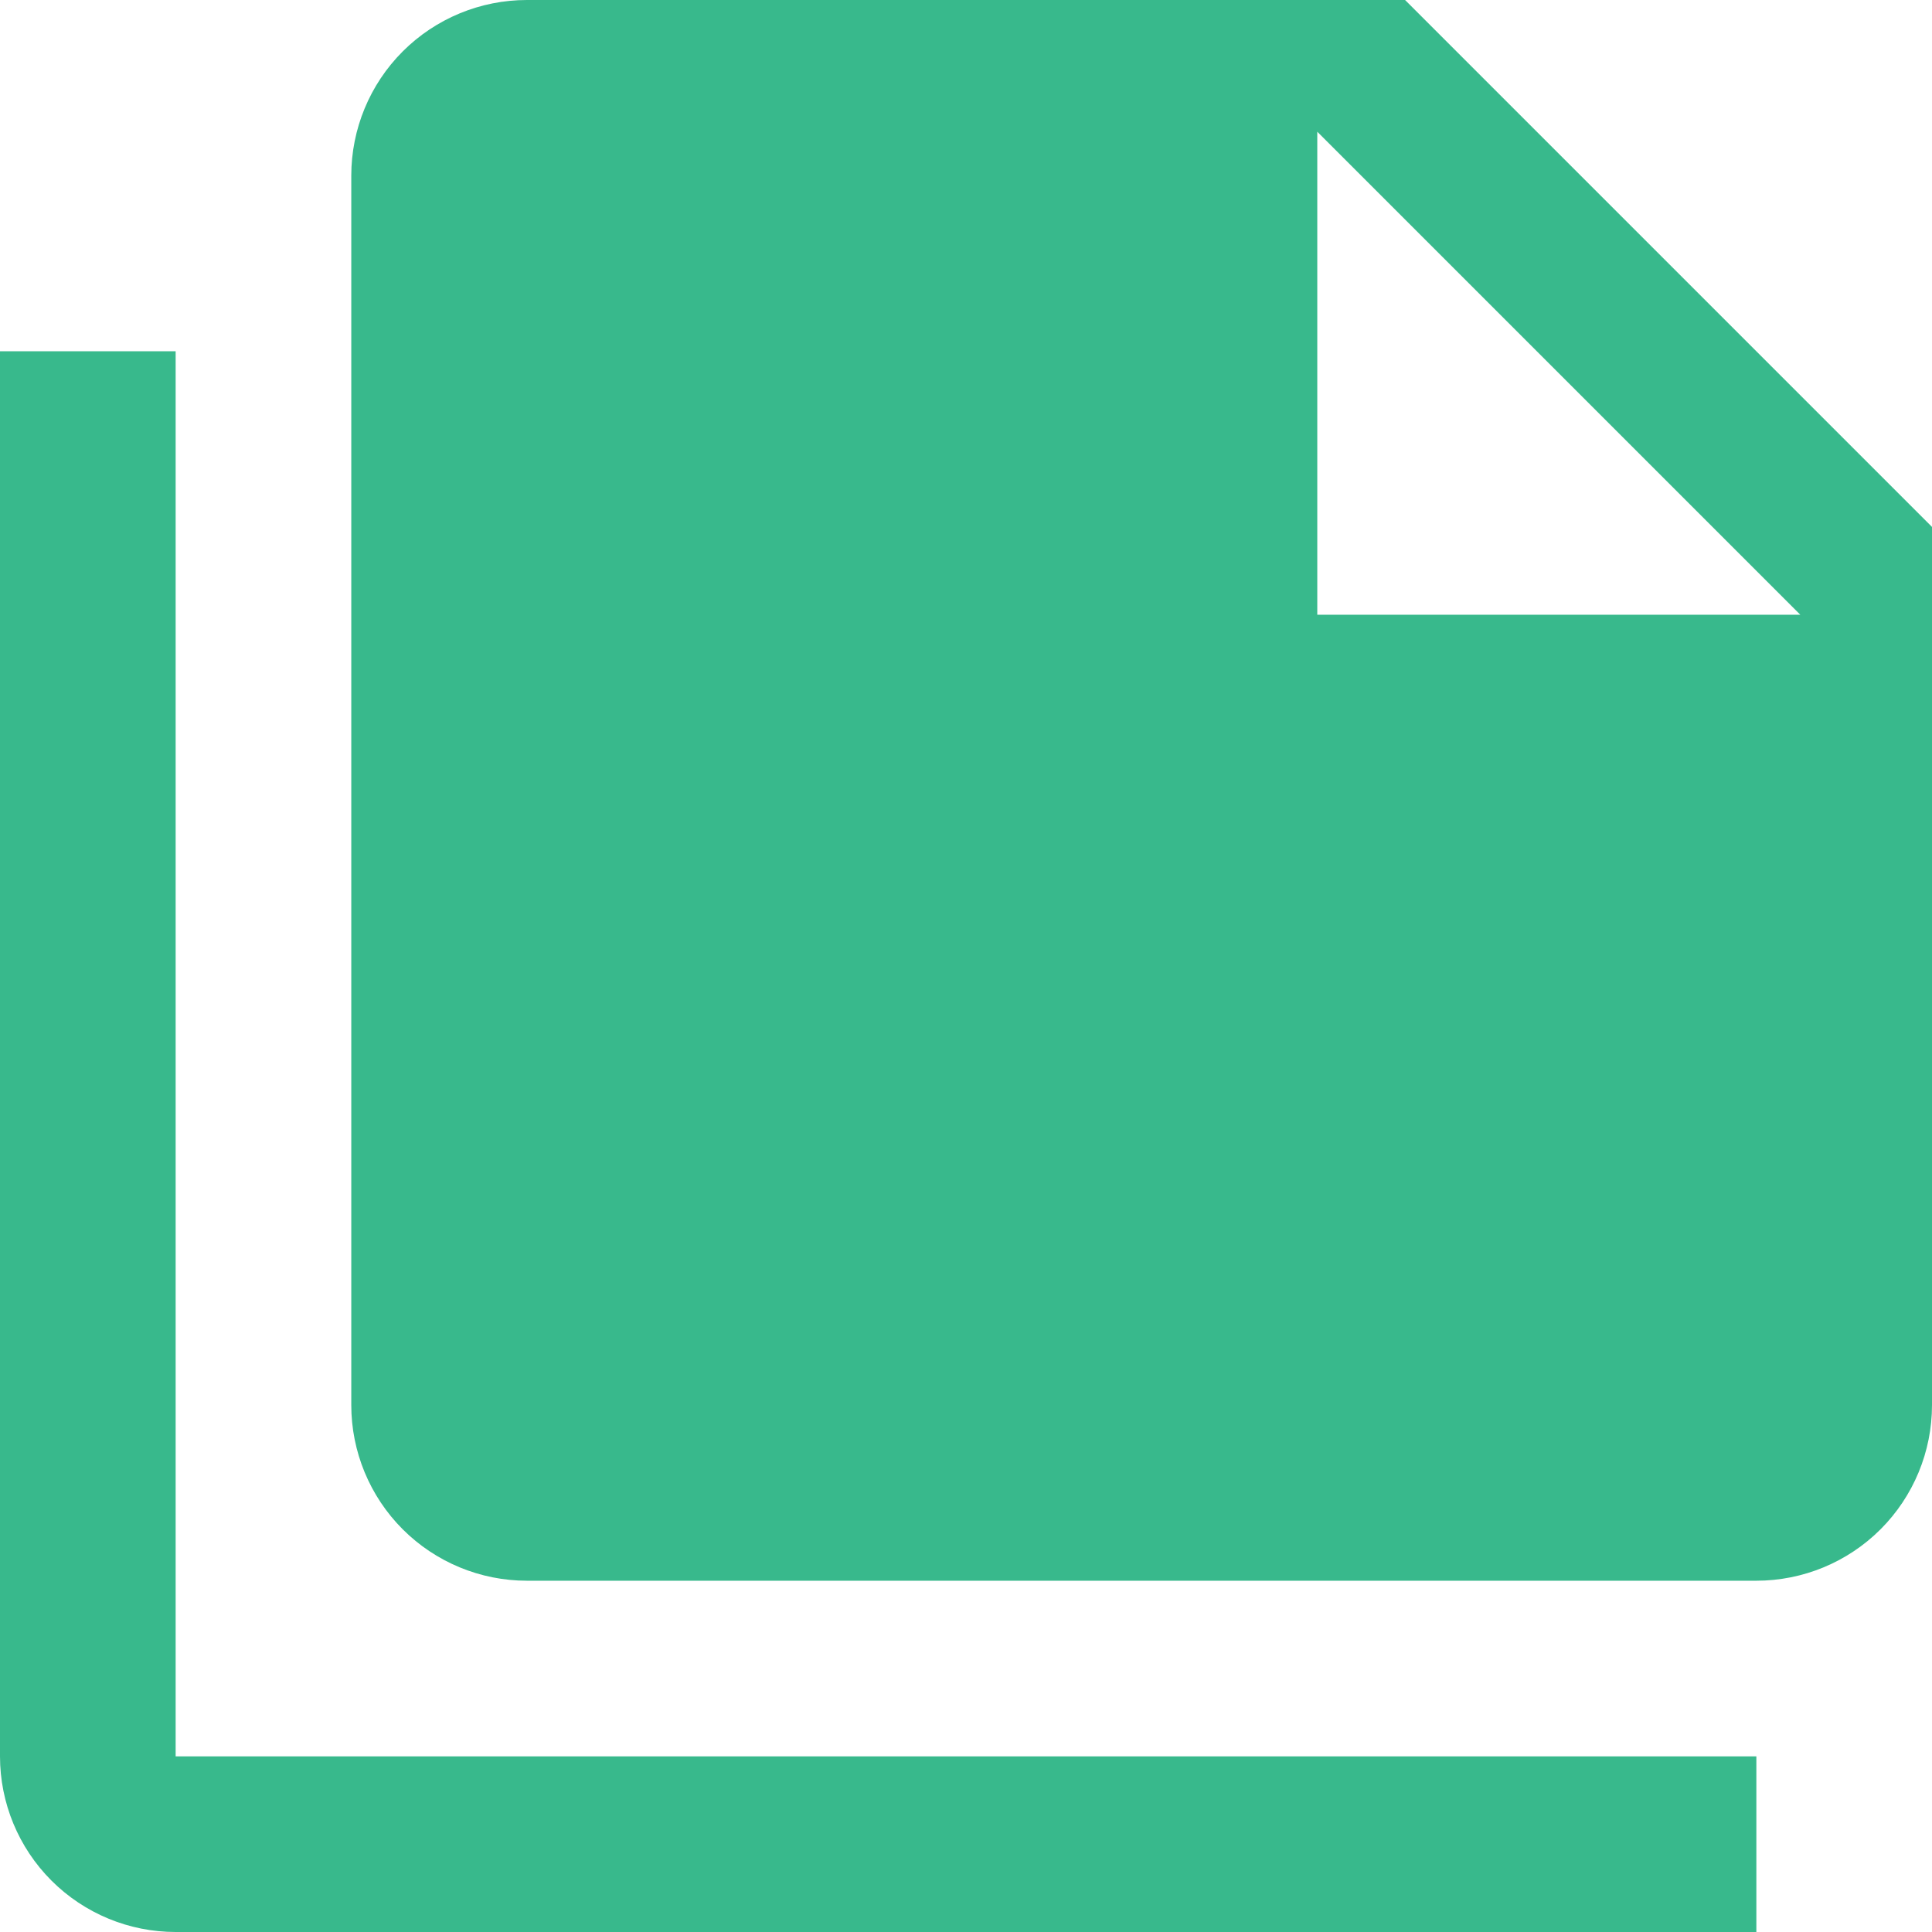 <svg width="45" height="45" viewBox="0 0 45 45" fill="none" xmlns="http://www.w3.org/2000/svg">
<path d="M30.682 14.318H41.932L30.682 3.068V14.318ZM12.273 0H32.727L45 12.273V32.727C45 33.812 44.569 34.853 43.802 35.62C43.035 36.387 41.994 36.818 40.909 36.818H12.273C11.188 36.818 10.147 36.387 9.38 35.62C8.613 34.853 8.182 33.812 8.182 32.727V4.091C8.182 3.006 8.613 1.965 9.38 1.198C10.147 0.431 11.188 0 12.273 0ZM4.091 8.182V40.909H40.909V45H4.091C3.006 45 1.965 44.569 1.198 43.802C0.431 43.035 0 41.994 0 40.909V8.182H4.091Z" fill="#38B98C"/>
</svg>

